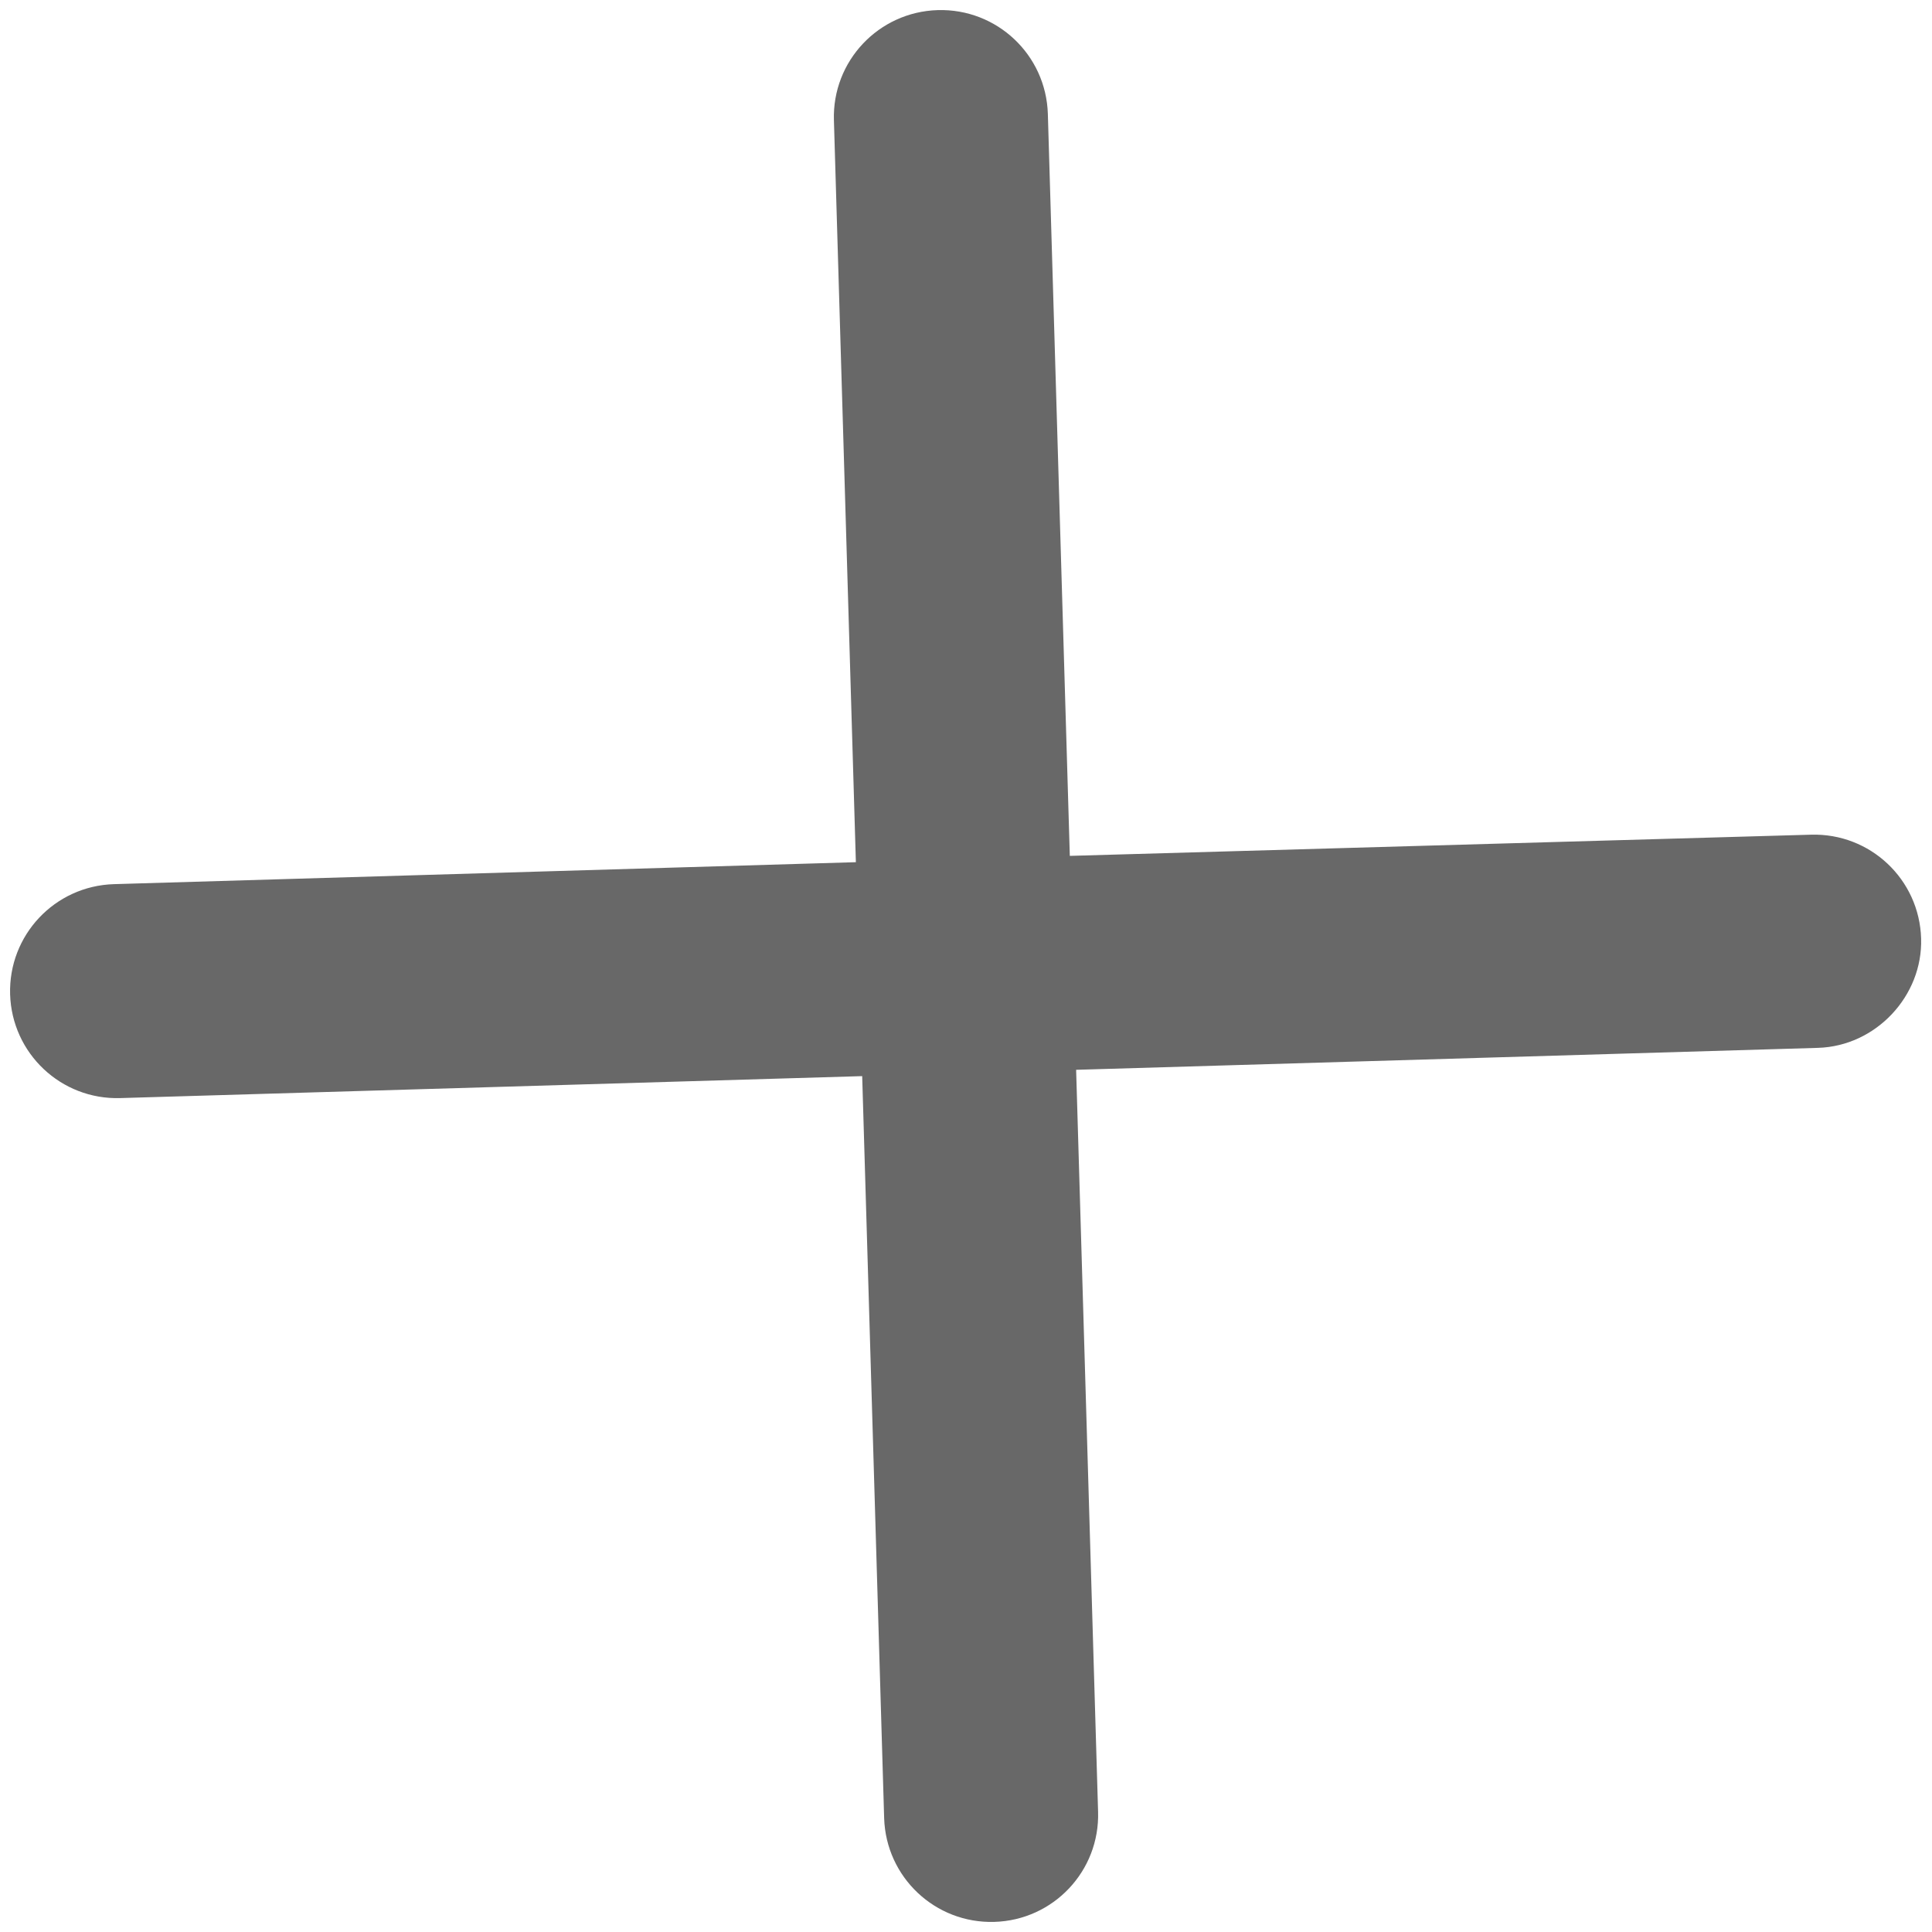 <svg width="30" height="30" viewBox="0 0 30 30" fill="none" xmlns="http://www.w3.org/2000/svg">
<path d="M29.831 14.573C29.804 13.654 29.04 12.934 28.121 12.961L16.612 13.29L16.271 1.769C16.243 0.85 15.479 0.13 14.56 0.157C13.642 0.185 12.921 0.949 12.949 1.867L13.29 13.388L1.769 13.729C0.85 13.757 0.13 14.521 0.157 15.44C0.185 16.358 0.949 17.079 1.867 17.051L13.388 16.71L13.729 28.231C13.757 29.15 14.521 29.87 15.44 29.843C16.358 29.816 17.079 29.052 17.051 28.133L16.71 16.612L28.231 16.271C29.126 16.244 29.858 15.468 29.831 14.573Z" fill="#686868"/>
</svg>
